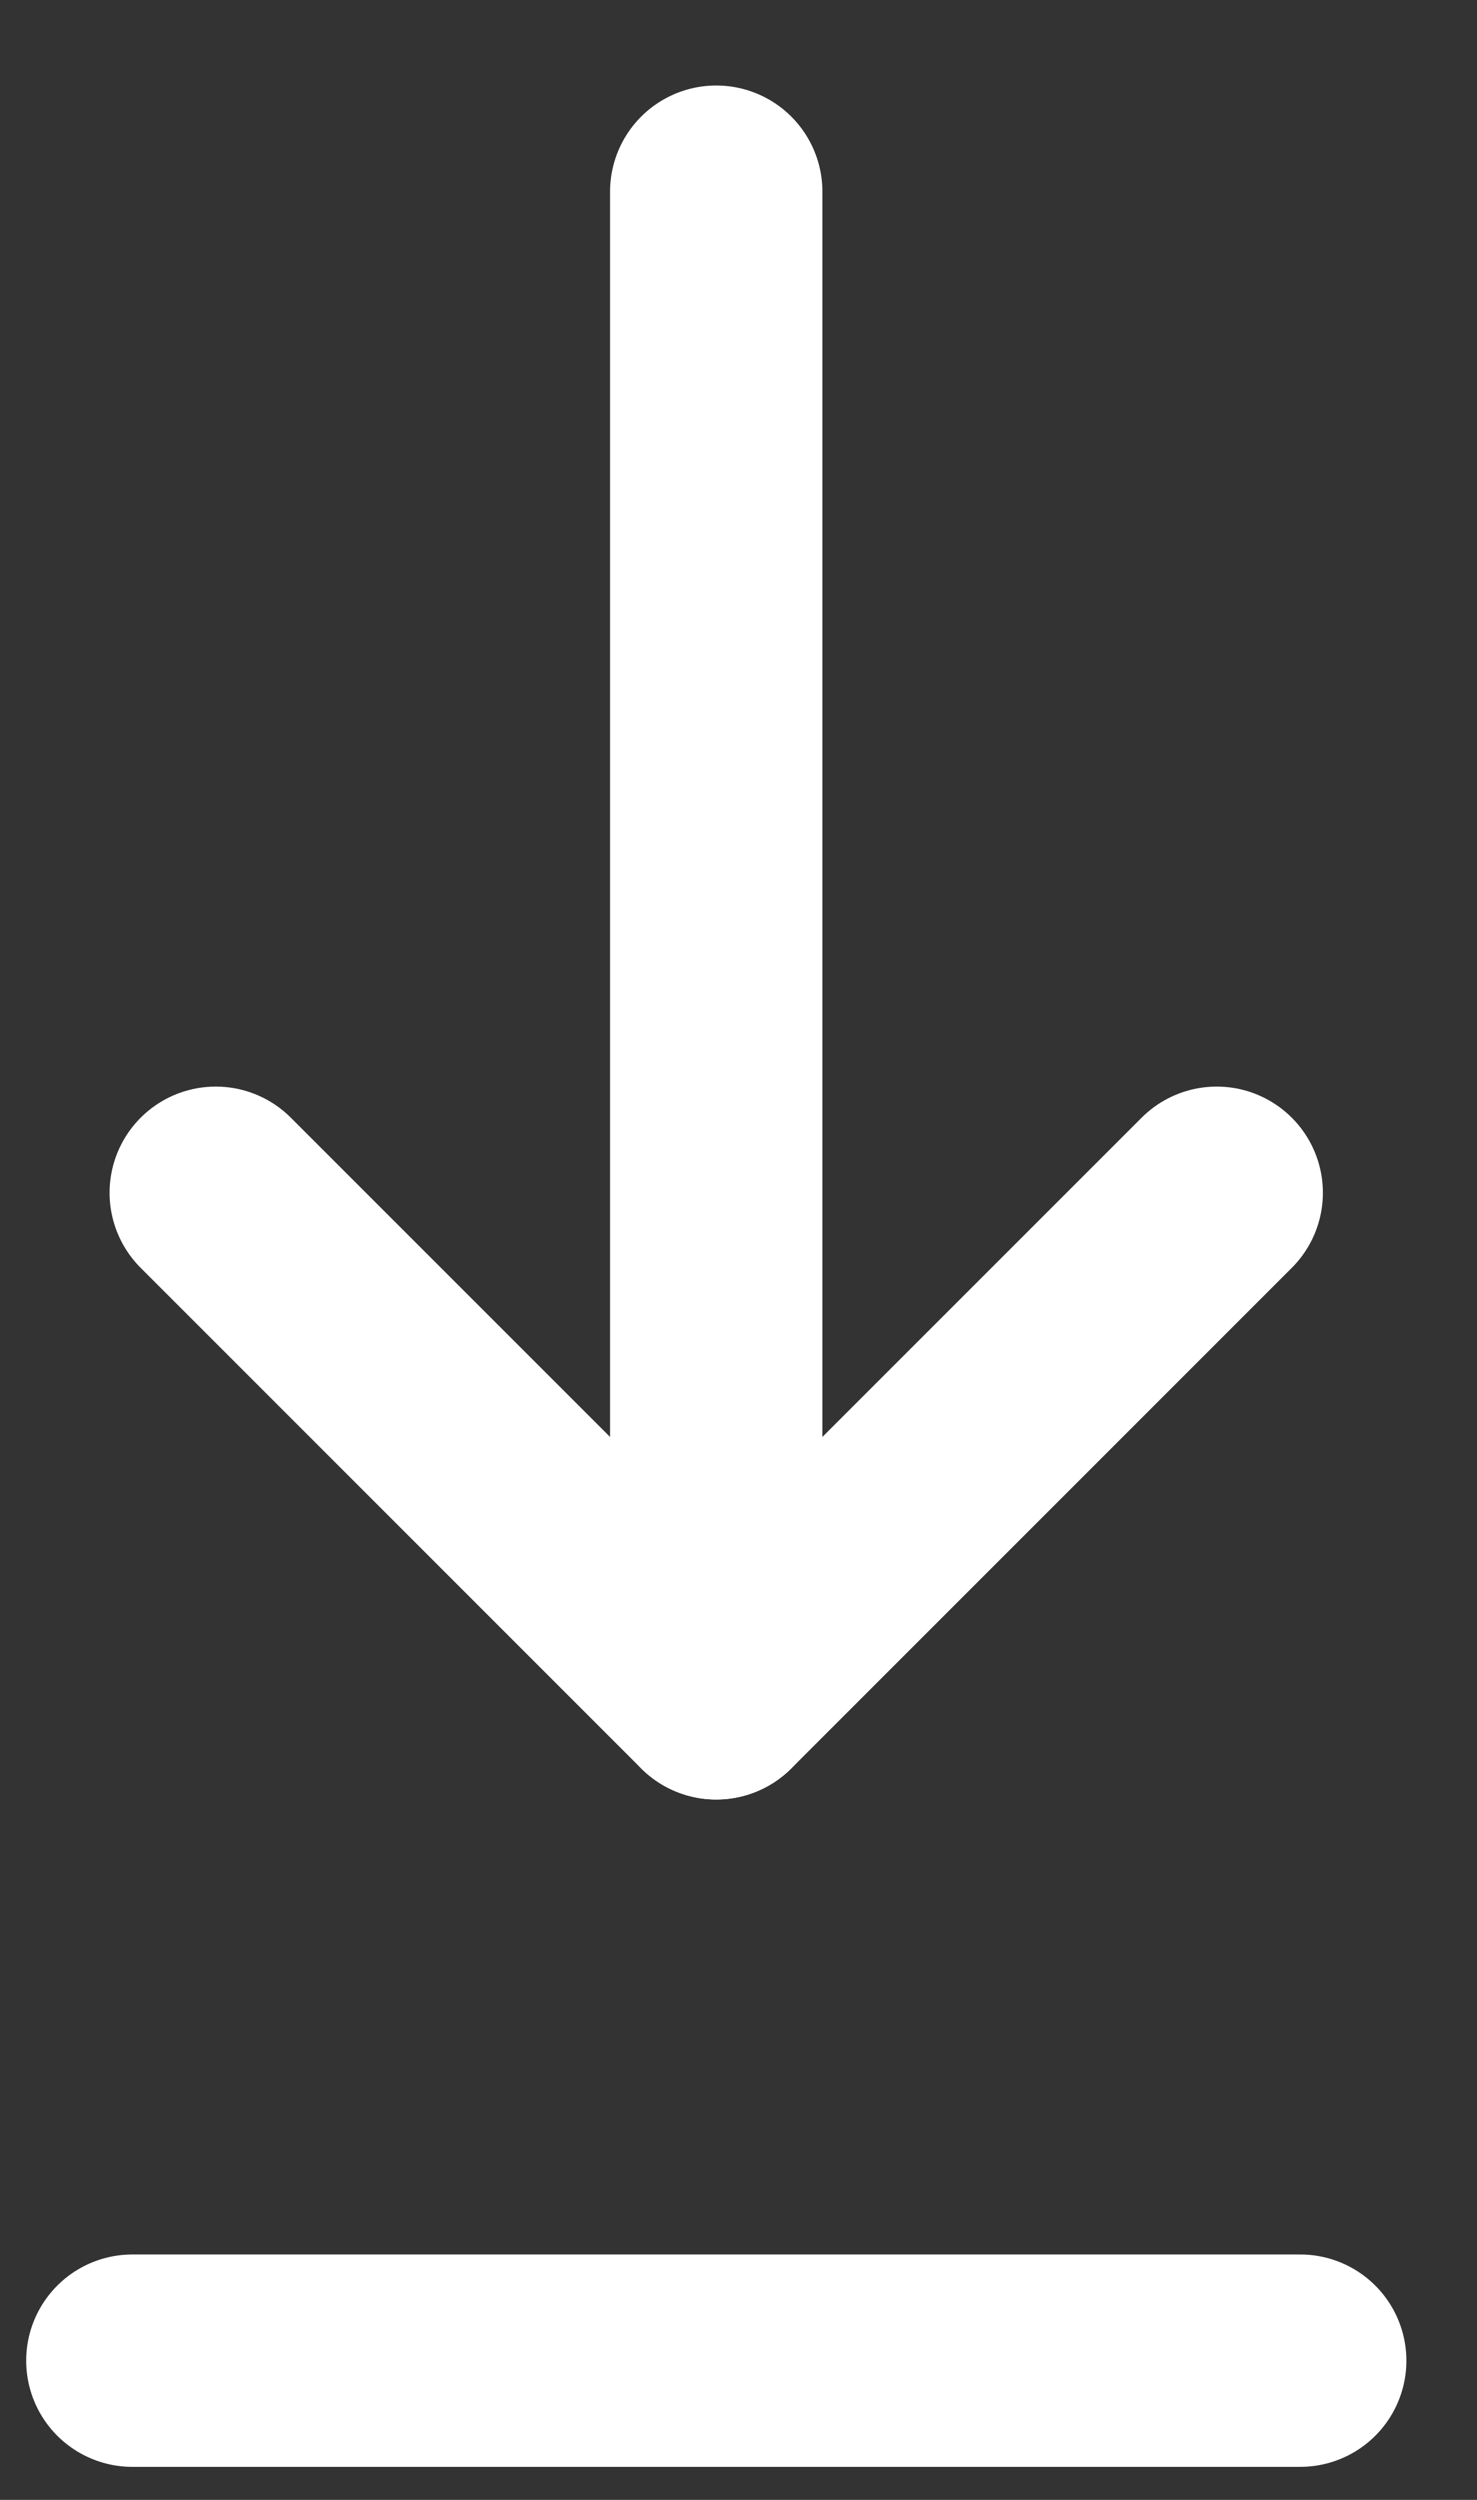 <svg width="13" height="22" viewBox="0 0 13 22" fill="none" xmlns="http://www.w3.org/2000/svg">
<rect x="0" y="0" width="13" height="22" fill="#333333" stroke="none"/>
<path d="M1.899 10.497L6.304 14.902L10.709 10.497" stroke="white" stroke-width="1.869" stroke-linecap="round" stroke-linejoin="round"/>
<path d="M6.304 1.687V14.902" stroke="white" stroke-width="1.869" stroke-linecap="round" stroke-linejoin="round"/>
<path d="M1.165 20.775H11.444" stroke="white" stroke-width="1.869" stroke-linecap="round" stroke-linejoin="round"/>
</svg>
